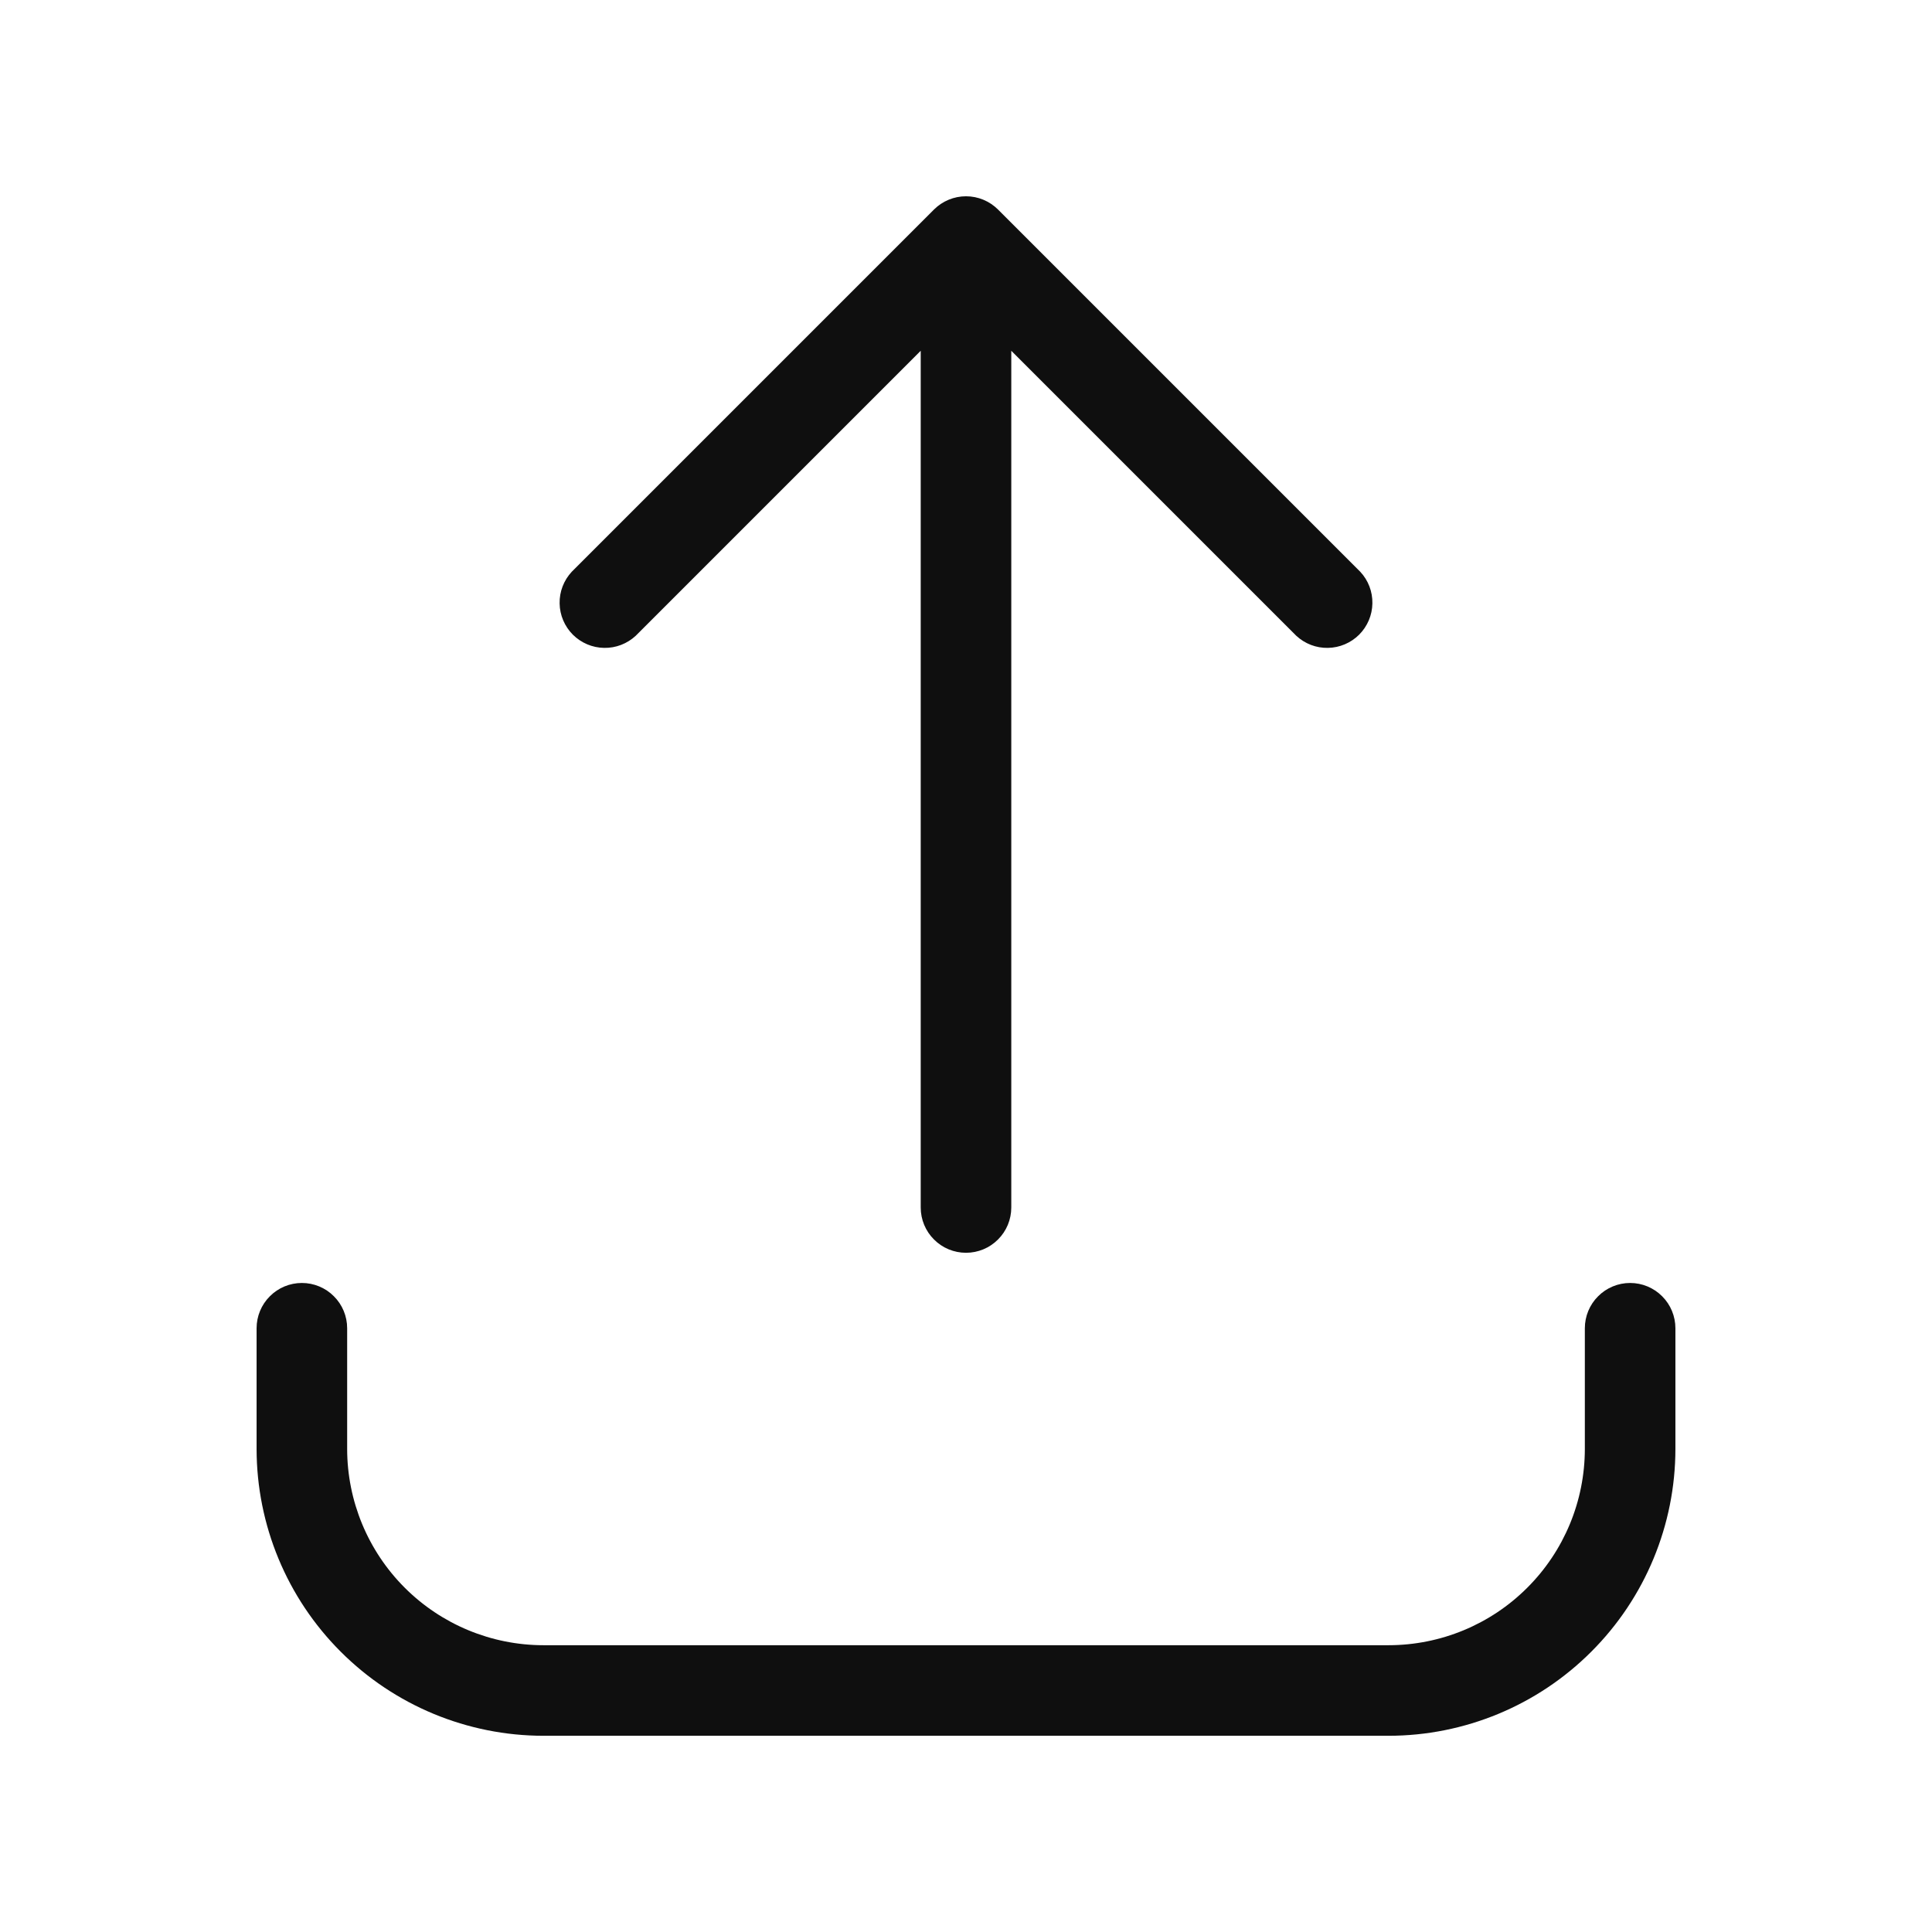 <svg width="32" height="32" viewBox="0 0 32 32" fill="none" xmlns="http://www.w3.org/2000/svg">
<path d="M10.53 10.53L15.25 5.81V20C15.25 20.199 15.329 20.39 15.47 20.53C15.61 20.671 15.801 20.75 16 20.75C16.199 20.75 16.39 20.671 16.53 20.53C16.671 20.39 16.75 20.199 16.75 20V5.81L21.47 10.53C21.612 10.662 21.8 10.735 21.994 10.731C22.189 10.728 22.374 10.649 22.512 10.512C22.649 10.374 22.728 10.189 22.731 9.995C22.735 9.8 22.663 9.612 22.53 9.47L16.53 3.47C16.389 3.33 16.199 3.251 16 3.251C15.801 3.251 15.611 3.33 15.47 3.47L9.47 9.47C9.338 9.612 9.265 9.8 9.269 9.995C9.272 10.189 9.351 10.374 9.488 10.512C9.626 10.649 9.811 10.728 10.005 10.731C10.2 10.735 10.388 10.662 10.53 10.53V10.53ZM27 21.25C26.801 21.25 26.61 21.329 26.47 21.47C26.329 21.61 26.25 21.801 26.25 22V24C26.249 24.862 25.907 25.688 25.297 26.297C24.688 26.907 23.862 27.249 23 27.25H9C8.138 27.249 7.312 26.906 6.703 26.297C6.094 25.688 5.751 24.862 5.75 24V22C5.75 21.801 5.671 21.61 5.53 21.47C5.39 21.329 5.199 21.25 5 21.25C4.801 21.25 4.61 21.329 4.47 21.47C4.329 21.61 4.25 21.801 4.25 22V24C4.251 25.259 4.752 26.467 5.643 27.357C6.533 28.248 7.741 28.749 9 28.75H23C24.259 28.749 25.467 28.248 26.357 27.357C27.248 26.467 27.749 25.259 27.75 24V22C27.75 21.801 27.671 21.61 27.53 21.47C27.39 21.329 27.199 21.25 27 21.25Z" fill="#0F0F0F"/>
</svg>
